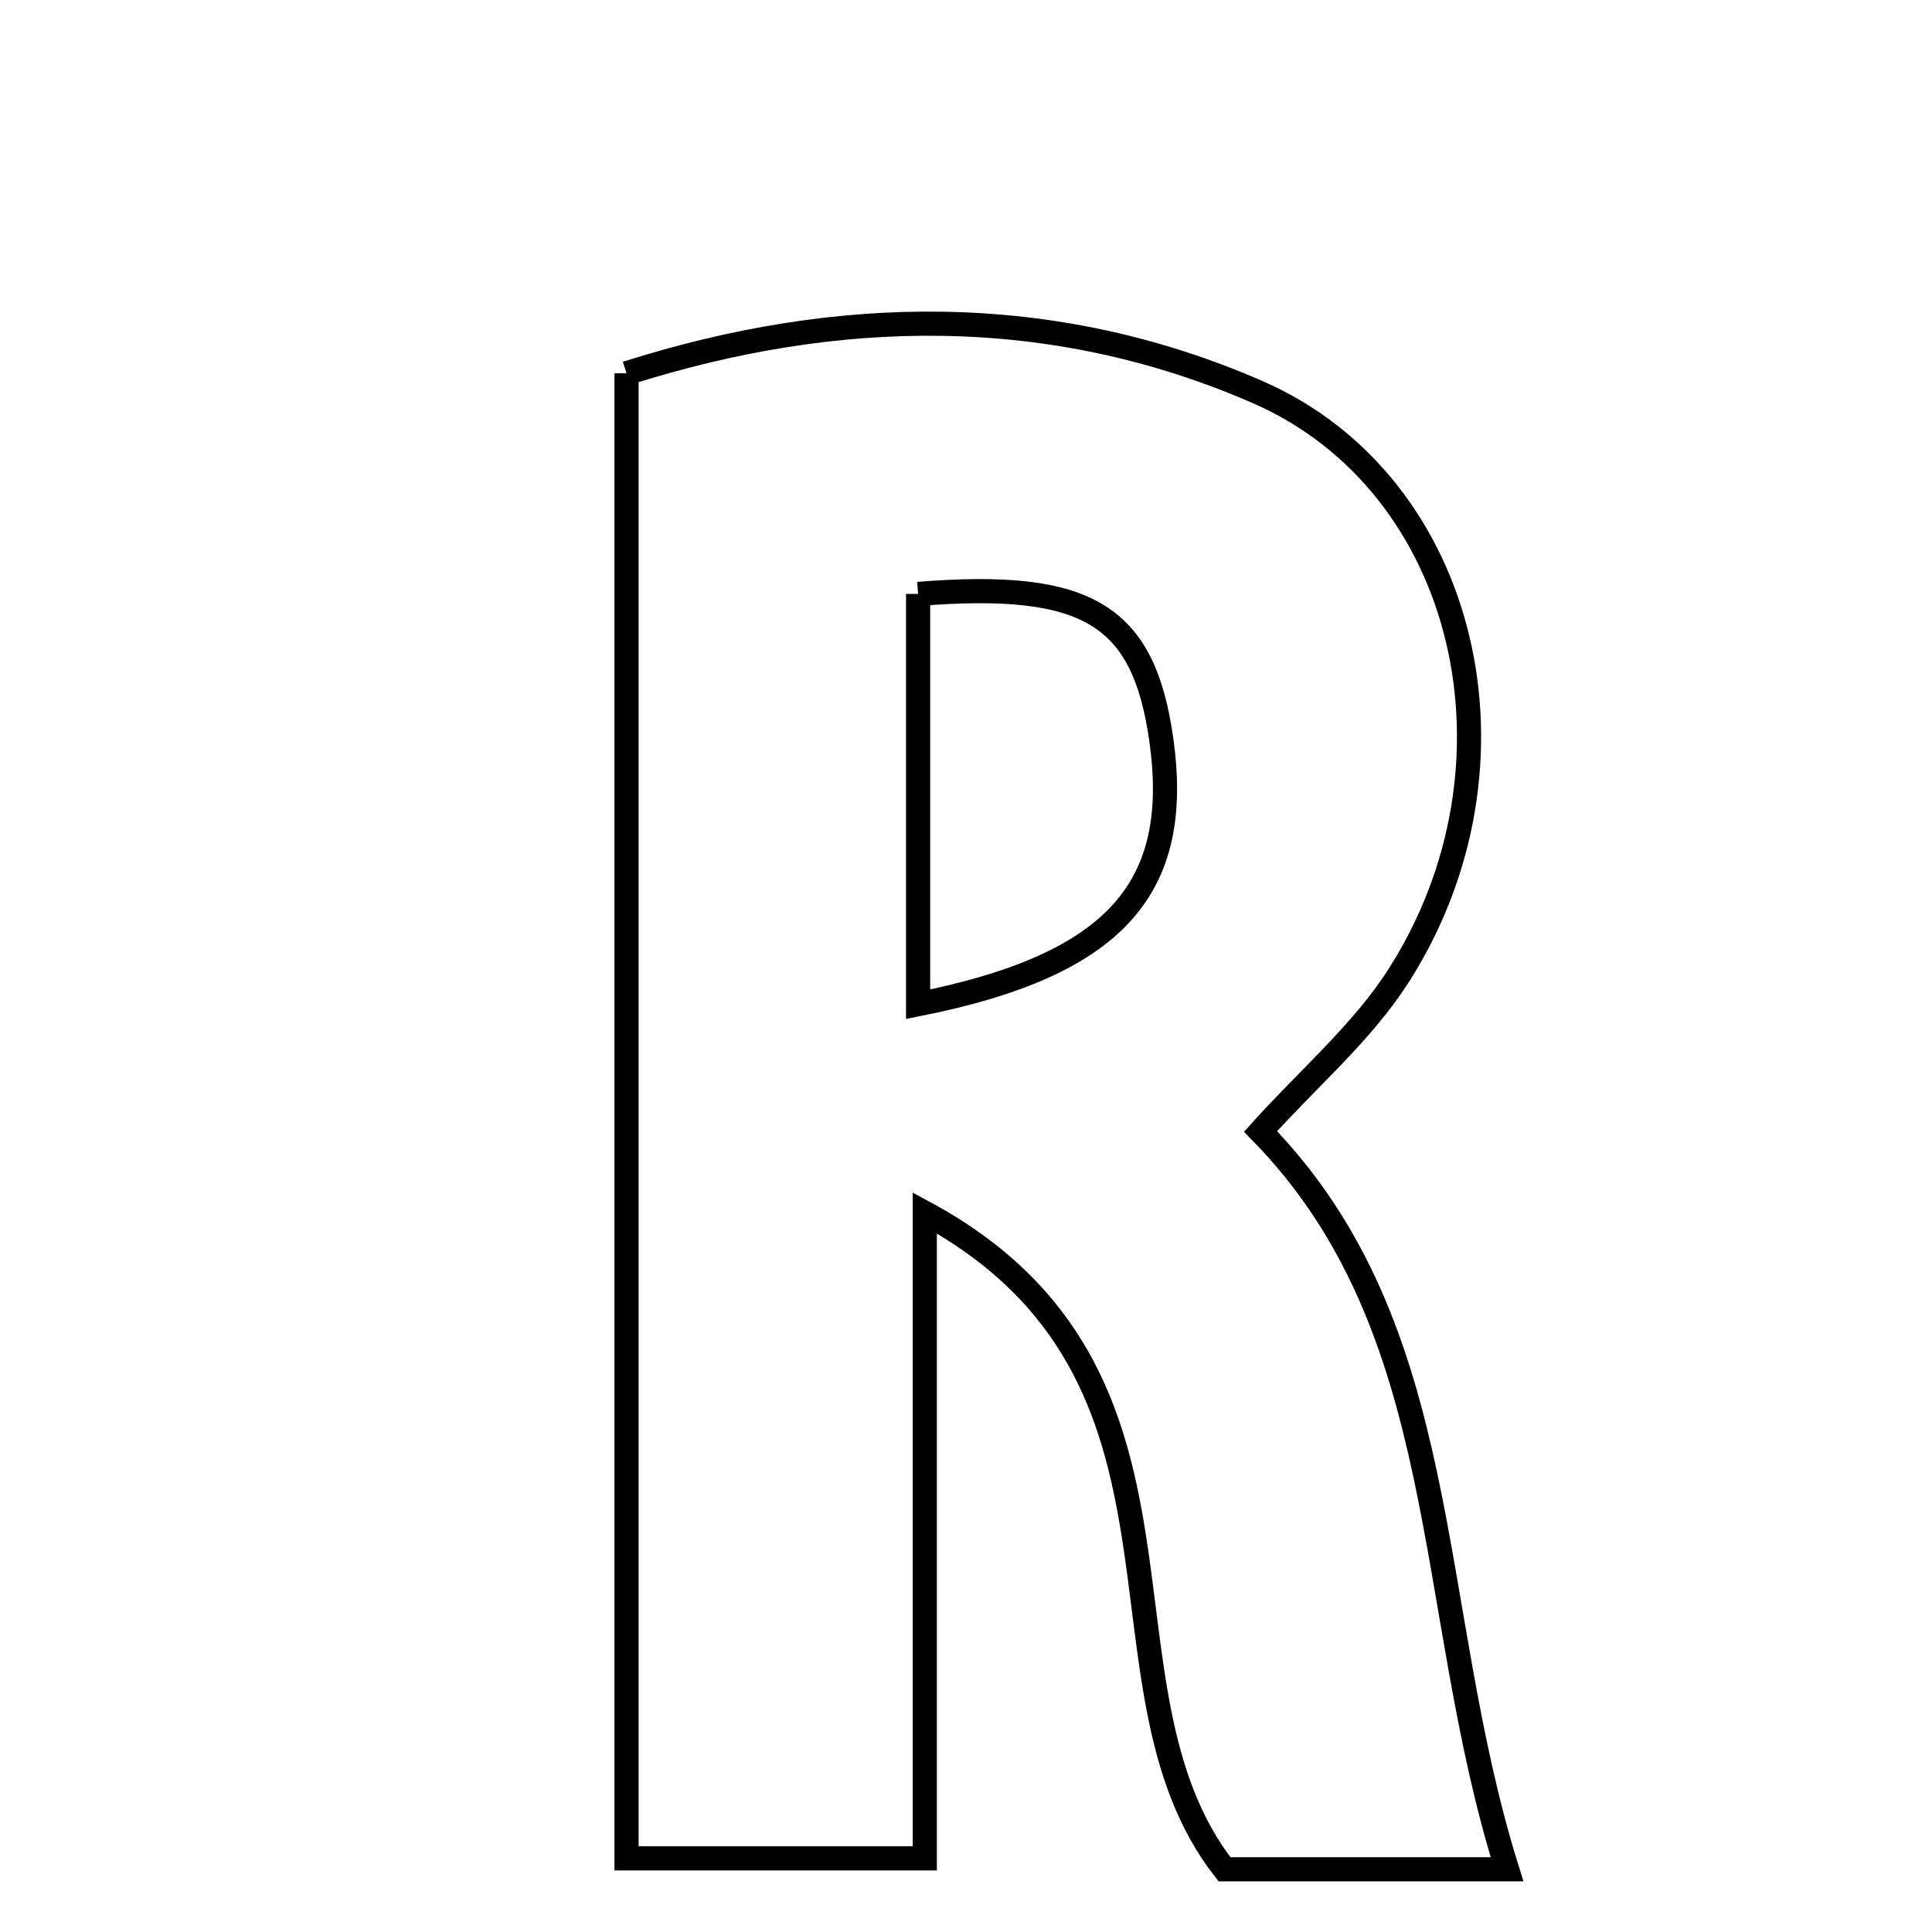 <svg xmlns="http://www.w3.org/2000/svg" viewBox="0.0 0.0 24.0 24.0" height="200px" width="200px"><path fill="none" stroke="black" stroke-width=".3" stroke-opacity="1.0"  filling="0" d="M7.783 4.637 C10.401 3.804 13.058 3.754 15.617 4.868 C18.252 6.015 19.047 9.519 17.367 12.131 C16.919 12.828 16.259 13.389 15.659 14.055 C18.066 16.514 17.688 19.917 18.721 23.221 C17.283 23.221 16.27 23.221 15.211 23.221 C13.424 20.935 15.221 17.085 11.488 15.067 C11.488 17.956 11.488 20.41 11.488 23.085 C10.063 23.085 9.007 23.085 7.783 23.085 C7.783 17.019 7.783 10.949 7.783 4.637"></path>
<path fill="none" stroke="black" stroke-width=".3" stroke-opacity="1.0"  filling="0" d="M11.405 7.378 C13.519 7.208 14.207 7.642 14.426 9.188 C14.685 11.021 13.874 11.984 11.405 12.475 C11.405 10.641 11.405 9.003 11.405 7.378"></path></svg>